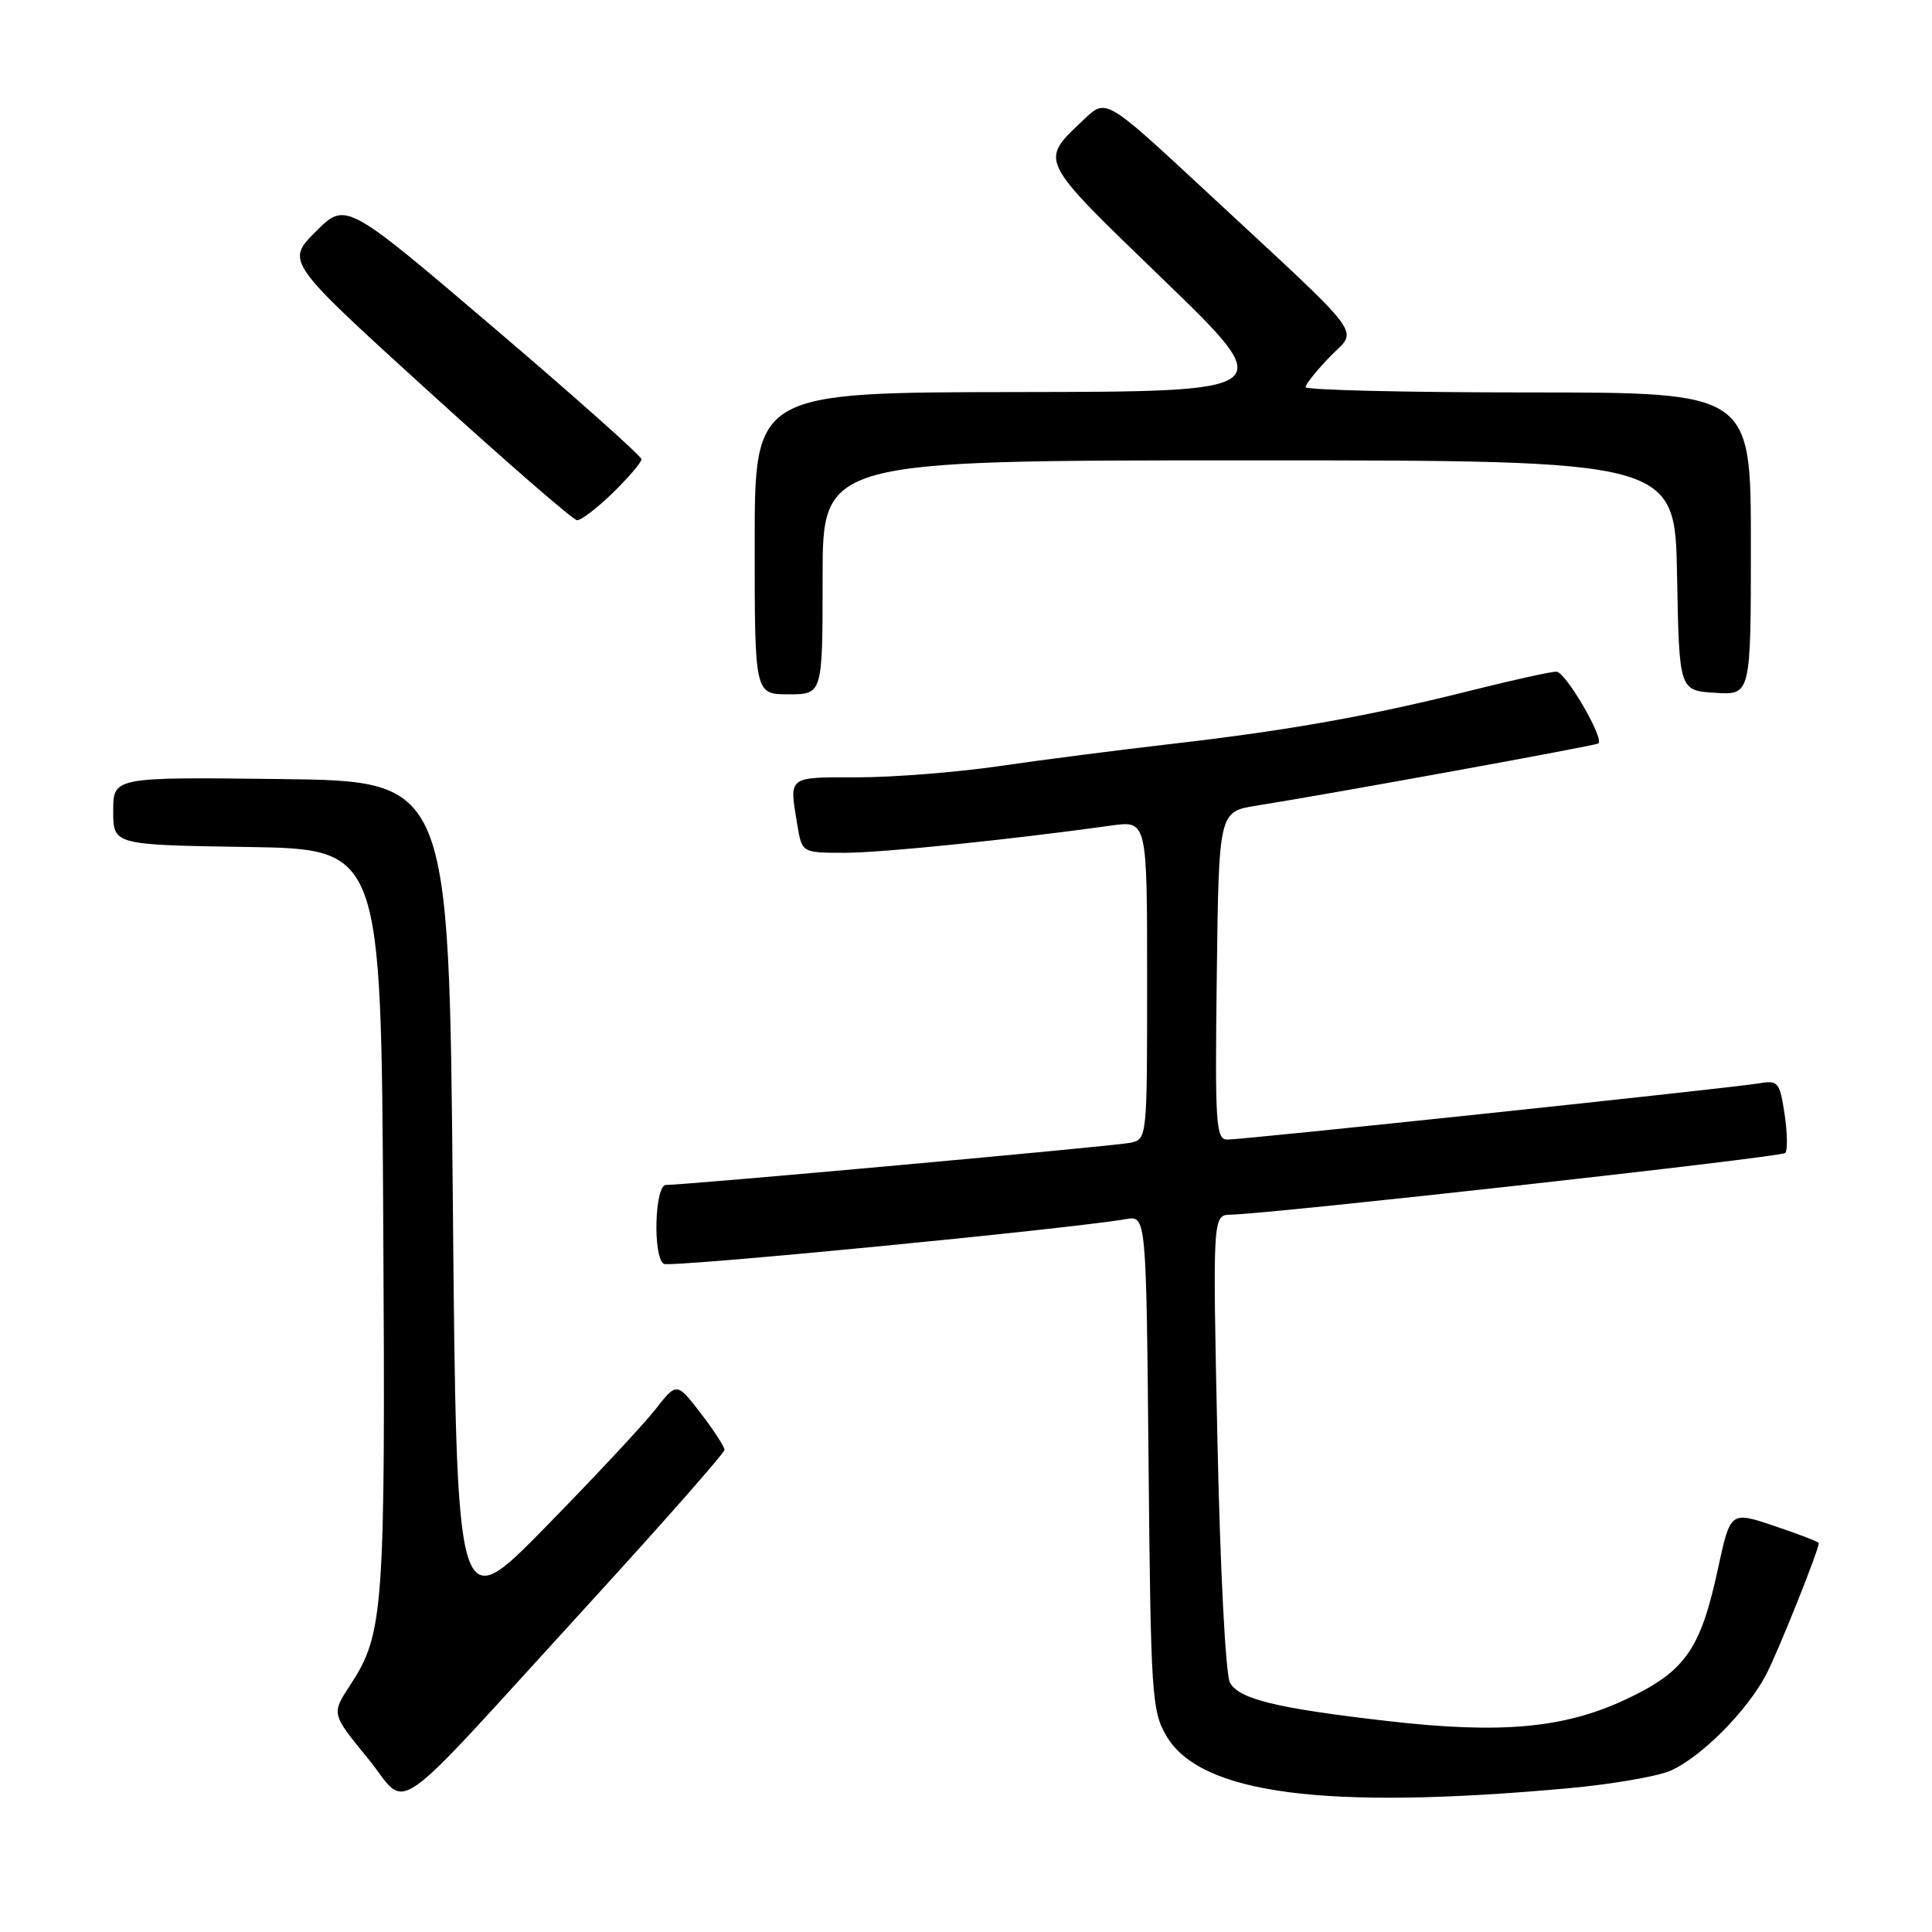 <?xml version="1.0" encoding="UTF-8" standalone="no"?>
<!DOCTYPE svg PUBLIC "-//W3C//DTD SVG 1.1//EN" "http://www.w3.org/Graphics/SVG/1.1/DTD/svg11.dtd" >
<svg xmlns="http://www.w3.org/2000/svg" xmlns:xlink="http://www.w3.org/1999/xlink" version="1.1" viewBox="0 0 256 256">
 <g >
 <path fill="currentColor"
d=" M 77.88 212.68 C 87.85 201.78 96.00 192.52 96.00 192.11 C 96.00 191.70 94.58 189.51 92.84 187.25 C 89.67 183.13 89.67 183.13 86.79 186.82 C 85.20 188.84 78.63 195.87 72.20 202.43 C 60.50 214.36 60.50 214.36 60.00 158.93 C 59.50 103.50 59.50 103.50 37.25 103.23 C 15.00 102.96 15.00 102.96 15.00 107.46 C 15.00 111.95 15.00 111.95 32.75 112.23 C 50.50 112.50 50.50 112.50 50.78 161.50 C 51.08 213.47 50.87 216.47 46.40 223.29 C 43.91 227.09 43.91 227.09 48.71 232.95 C 54.35 239.84 50.78 242.32 77.88 212.68 Z  M 207.74 236.96 C 213.37 236.45 219.44 235.42 221.24 234.67 C 225.27 232.98 231.52 226.72 234.05 221.84 C 235.65 218.75 241.00 205.39 241.00 204.47 C 241.00 204.31 238.37 203.29 235.15 202.21 C 229.29 200.23 229.29 200.23 227.64 207.86 C 225.32 218.62 223.28 221.51 215.34 225.22 C 207.25 229.01 198.82 229.77 183.89 228.05 C 169.04 226.34 164.15 225.14 162.97 222.94 C 162.40 221.88 161.68 207.97 161.32 191.03 C 160.68 161.00 160.68 161.00 163.09 160.95 C 168.58 160.83 236.00 153.33 236.55 152.78 C 236.88 152.45 236.84 150.14 236.47 147.64 C 235.83 143.40 235.61 143.12 233.14 143.54 C 229.63 144.15 164.82 151.00 162.65 151.00 C 161.11 151.00 160.98 149.12 161.23 129.27 C 161.50 107.55 161.50 107.55 166.50 106.75 C 175.83 105.28 211.50 98.79 211.80 98.51 C 212.57 97.80 207.43 89.00 206.23 89.00 C 205.48 89.00 200.51 90.10 195.18 91.43 C 181.69 94.83 170.84 96.77 155.59 98.53 C 148.39 99.36 137.94 100.70 132.37 101.52 C 126.80 102.33 118.36 103.00 113.62 103.00 C 104.28 103.00 104.57 102.77 105.64 109.25 C 106.26 113.00 106.26 113.00 111.89 113.00 C 116.87 113.00 133.68 111.28 147.25 109.39 C 152.00 108.73 152.00 108.73 152.00 129.85 C 152.00 150.94 152.00 150.96 149.75 151.43 C 147.61 151.87 90.87 157.02 88.25 157.01 C 86.75 157.00 86.48 166.56 87.96 167.47 C 88.77 167.98 141.43 162.87 149.19 161.54 C 151.88 161.07 151.88 161.07 152.19 193.79 C 152.48 224.59 152.62 226.70 154.54 230.00 C 159.04 237.72 175.51 239.88 207.74 236.96 Z  M 109.00 76.50 C 109.00 61.00 109.00 61.00 165.47 61.00 C 221.95 61.00 221.95 61.00 222.22 76.25 C 222.50 91.50 222.50 91.50 227.25 91.80 C 232.00 92.11 232.00 92.11 232.00 72.05 C 232.00 52.00 232.00 52.00 202.50 52.00 C 186.28 52.00 173.00 51.68 173.00 51.30 C 173.00 50.91 174.45 49.10 176.21 47.28 C 179.95 43.42 181.55 45.54 159.53 25.09 C 146.56 13.05 146.56 13.05 143.69 15.77 C 137.69 21.48 137.36 20.81 154.16 37.06 C 169.50 51.90 169.50 51.90 134.75 51.95 C 100.00 52.00 100.00 52.00 100.00 72.00 C 100.00 92.00 100.00 92.00 104.50 92.00 C 109.00 92.00 109.00 92.00 109.00 76.50 Z  M 81.21 65.30 C 83.29 63.26 85.00 61.26 85.00 60.85 C 85.00 60.44 76.18 52.59 65.41 43.41 C 45.82 26.71 45.82 26.71 41.85 30.68 C 37.88 34.65 37.88 34.65 56.69 51.76 C 67.04 61.17 75.93 68.90 76.46 68.93 C 76.98 68.97 79.12 67.33 81.21 65.30 Z "/>
</g>
</svg>